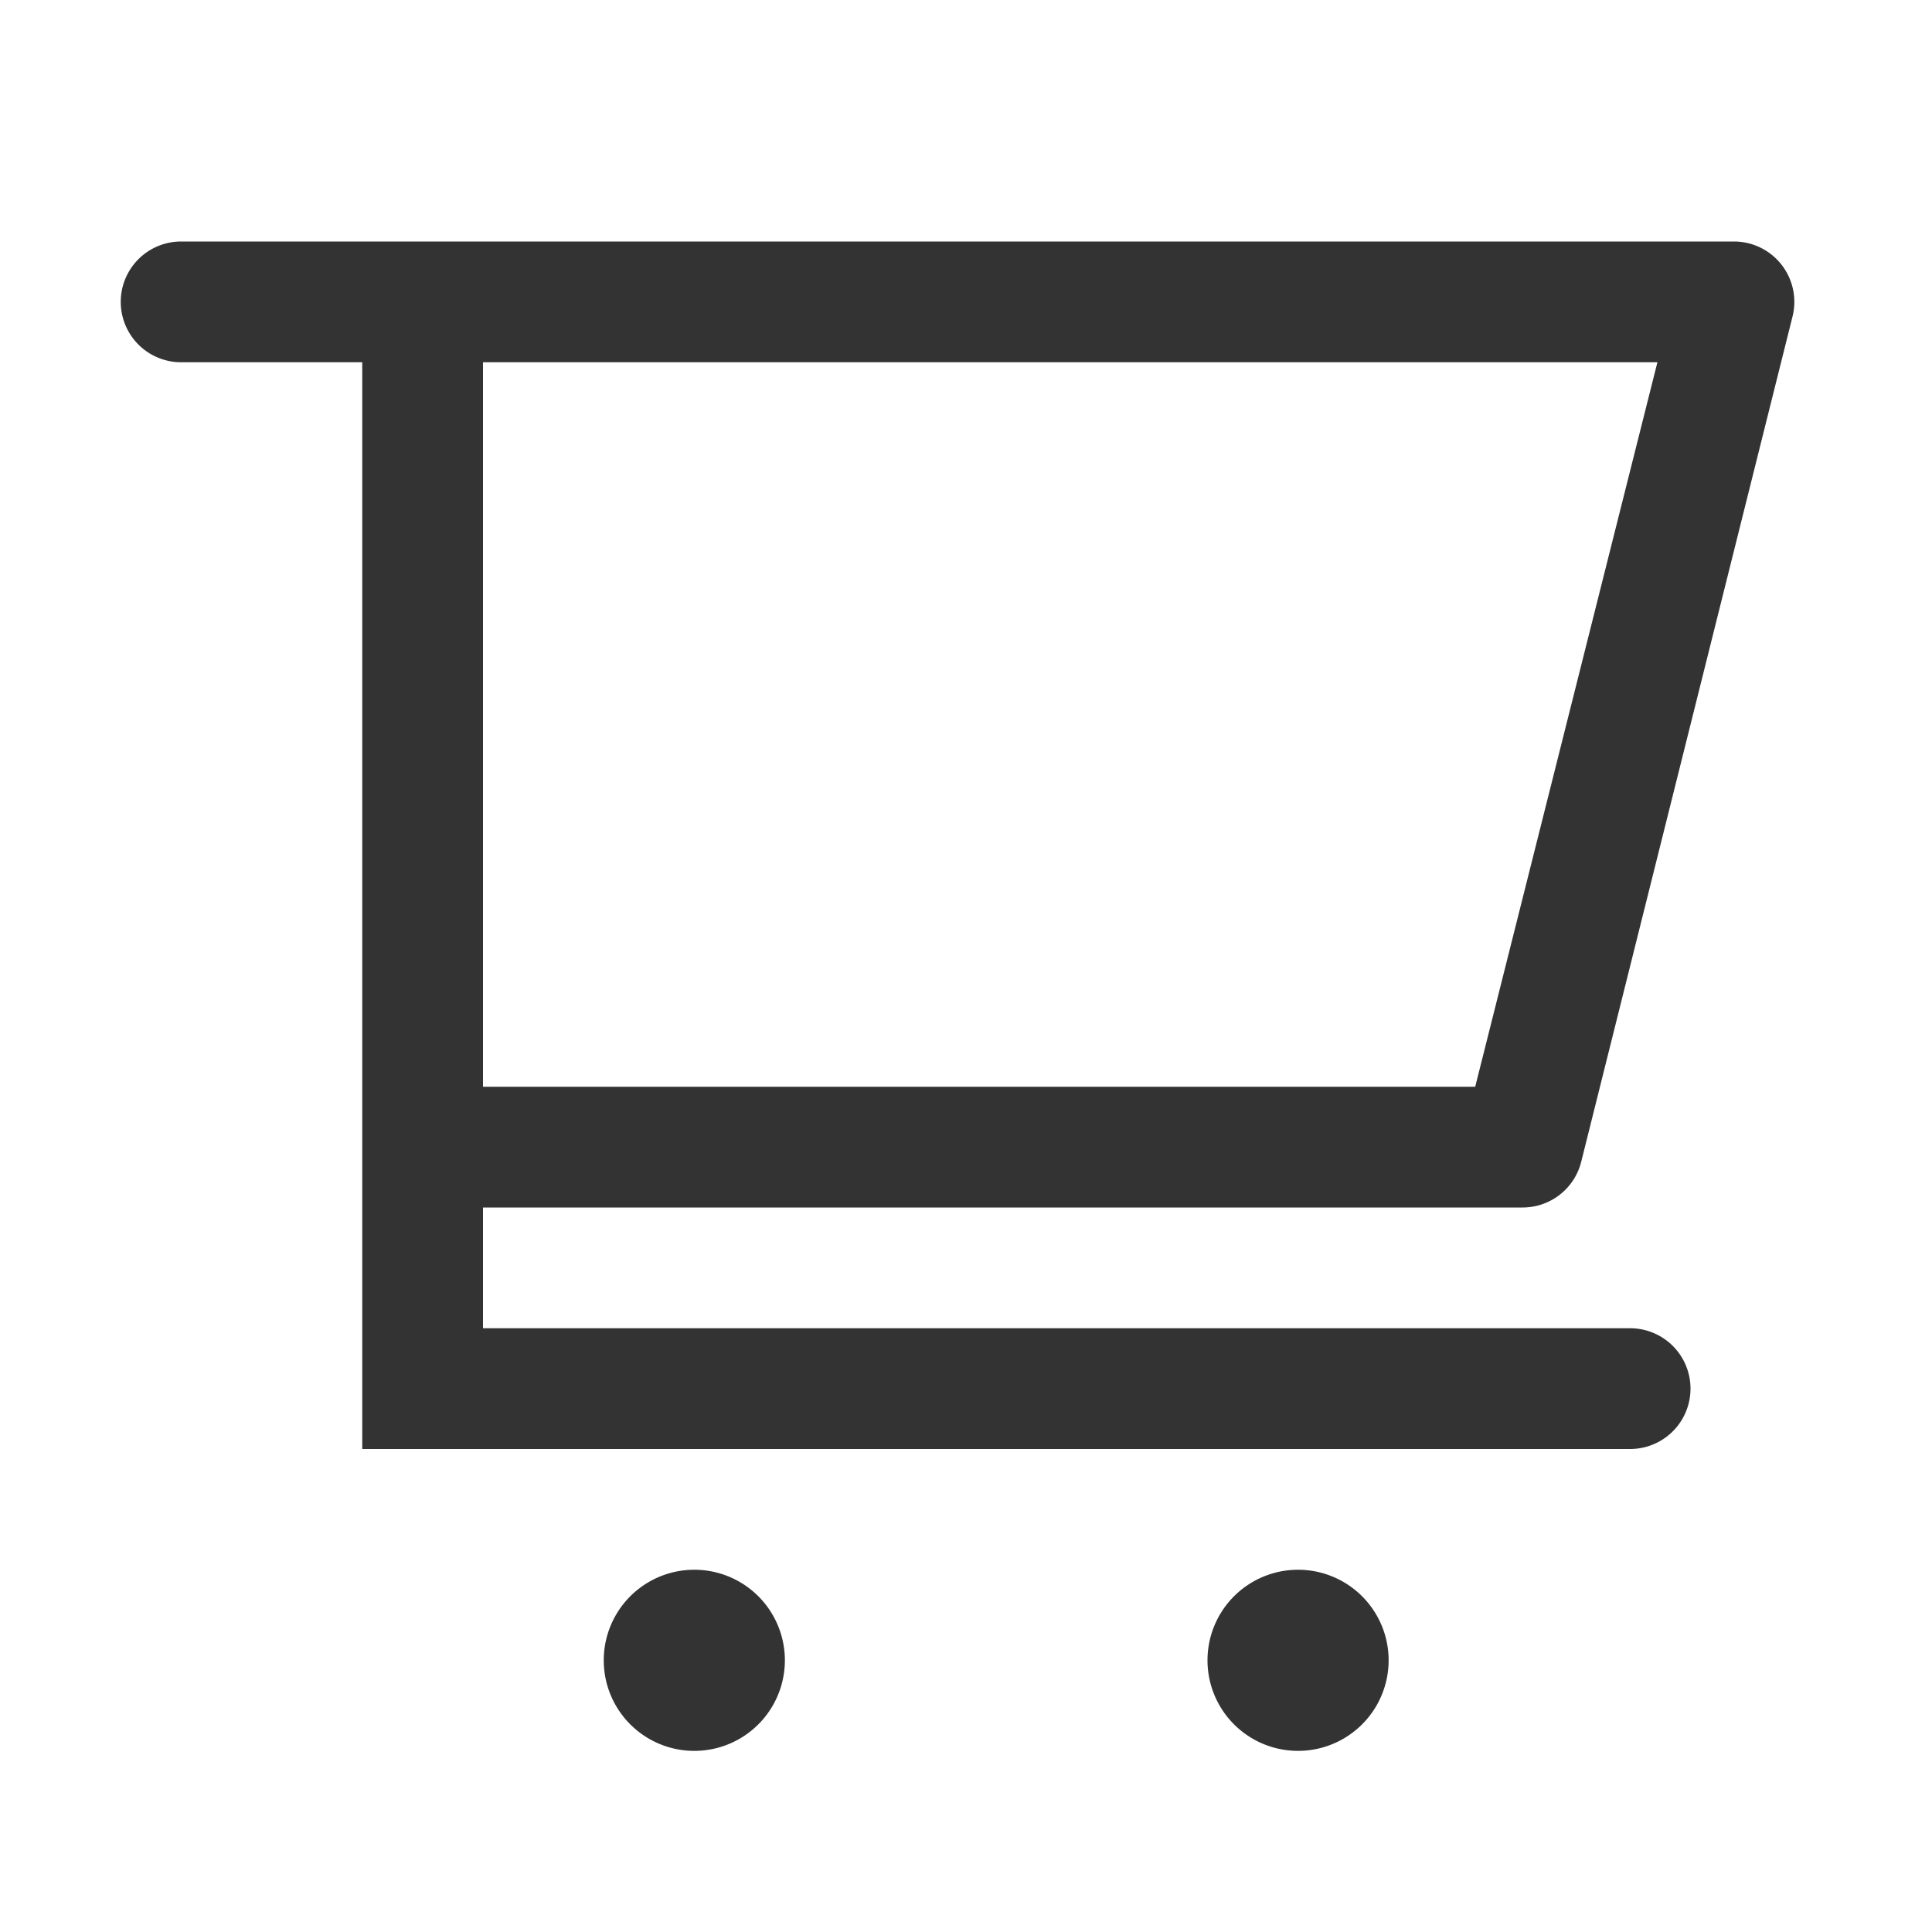 <?xml version="1.0" standalone="no"?><!DOCTYPE svg PUBLIC "-//W3C//DTD SVG 1.1//EN" "http://www.w3.org/Graphics/SVG/1.1/DTD/svg11.dtd"><svg class="icon" width="200px" height="200.00px" viewBox="0 0 1024 1024" version="1.1" xmlns="http://www.w3.org/2000/svg"><path fill="#333333" d="M96 128h823.04a32 32 0 0 1 31.04 39.744l-112 448a32 32 0 0 1-31.04 24.256H256v64h608a32 32 0 1 1 0 64H192V192H96a32 32 0 0 1 0-64zM256 192v384h525.888l96.576-384H256zM368 928a48 48 0 1 1 0-96 48 48 0 0 1 0 96z m320 0a48 48 0 1 1 0-96 48 48 0 0 1 0 96z" /></svg>